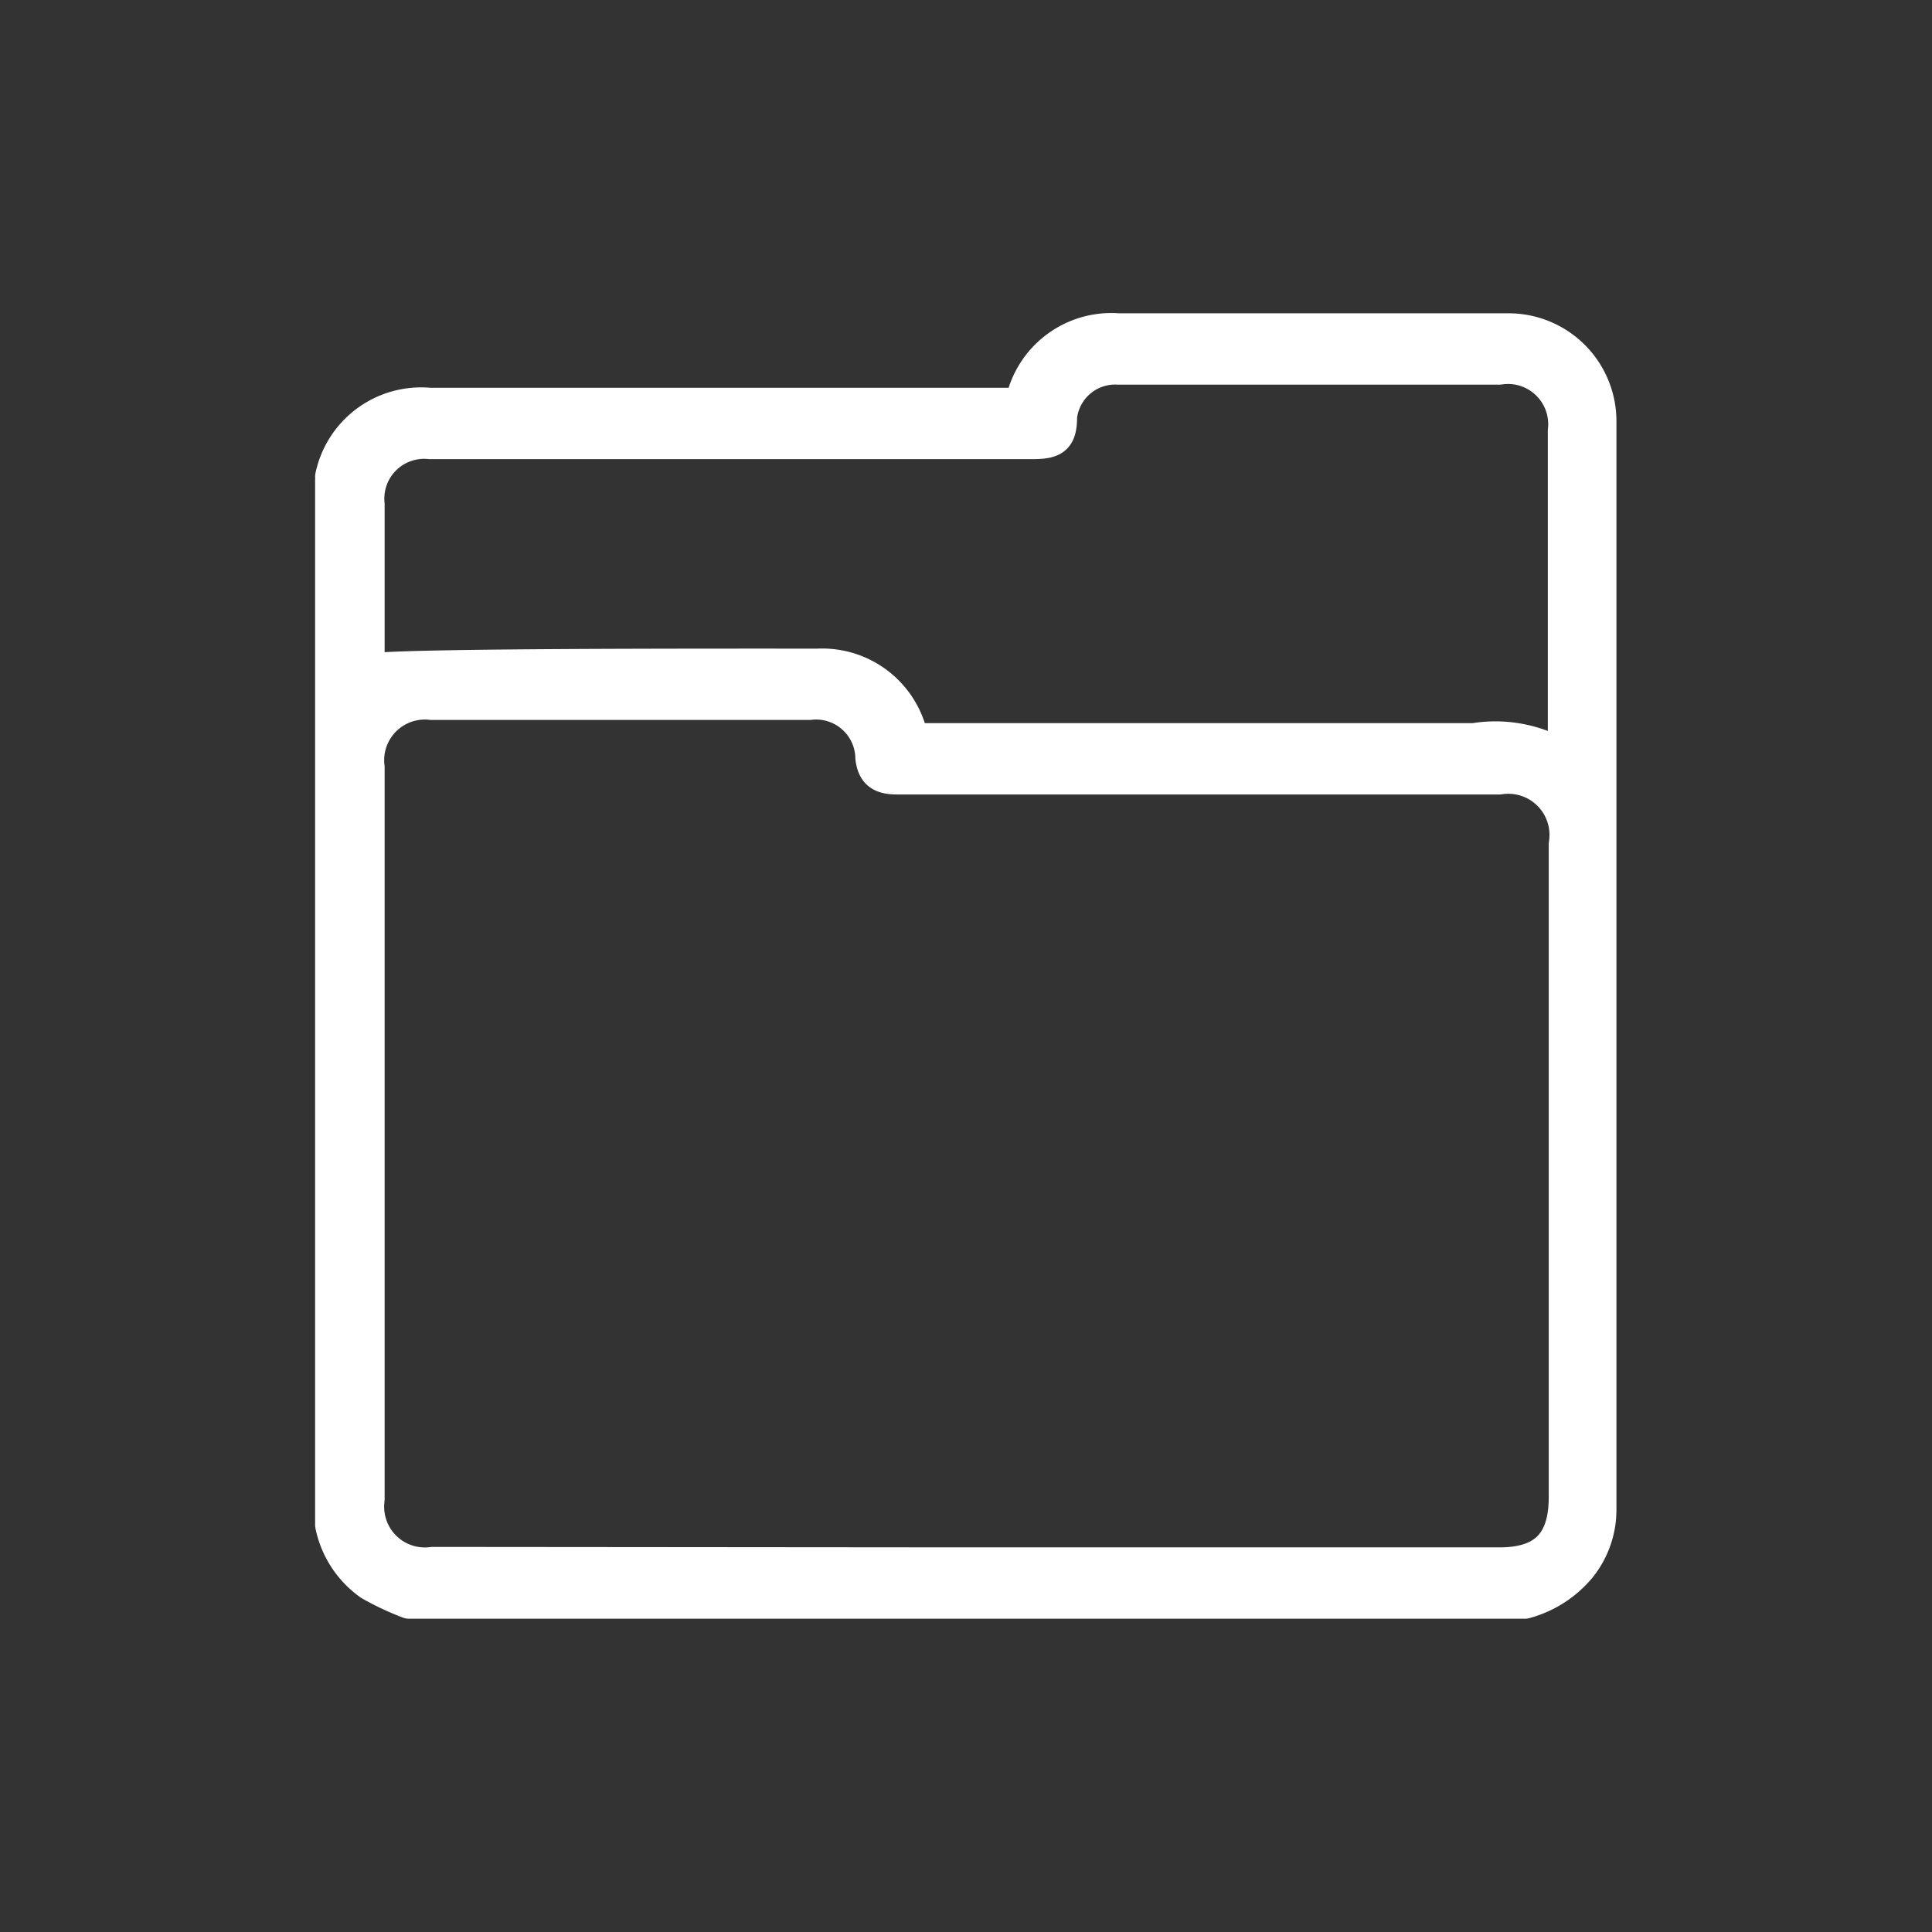 <svg xmlns="http://www.w3.org/2000/svg" viewBox="0 0 42.52 42.52"><rect x="0" y="0" width="42.52" height="42.52" fill="#333333" stroke="none"/><defs><style>.cls-1{fill:#fff;stroke:#fff;stroke-linecap:round;stroke-linejoin:round;stroke-width:0.75px;}</style></defs><g id="Capa_3" data-name="Capa 3"><path class="cls-1" d="M33.56,35.25H9a6,6,0,0,1-.85-.4,2.09,2.09,0,0,1-.84-1.29v-23a.43.43,0,0,0,0-.07A2,2,0,0,1,9.46,8.91h13a.84.84,0,0,0,.06-.14,2,2,0,0,1,2.09-1.5H33.2a2,2,0,0,1,2,2V33.22a2,2,0,0,1-.44,1.26A2.35,2.35,0,0,1,33.56,35.25Zm-12.31-.82H33c1,0,1.46-.47,1.46-1.48V18.58A1.28,1.28,0,0,0,33,17.11H19.74c-.36,0-.5-.12-.54-.43a1.24,1.24,0,0,0-1.39-1.21H9.5a1.27,1.27,0,0,0-1.41,1.42V33a1.27,1.27,0,0,0,1.43,1.42ZM18,14.65a2,2,0,0,1,2,1.39c.07.21.16.25.36.25H32.44a2.88,2.88,0,0,1,2,.4V9.48A1.26,1.26,0,0,0,33,8.09H24.6a1.22,1.22,0,0,0-1.27,1.08c0,.47-.14.56-.61.56H9.46A1.25,1.25,0,0,0,8.09,11.1v3.67C8.37,14.64,15.34,14.65,18,14.65Z"/></g></svg>